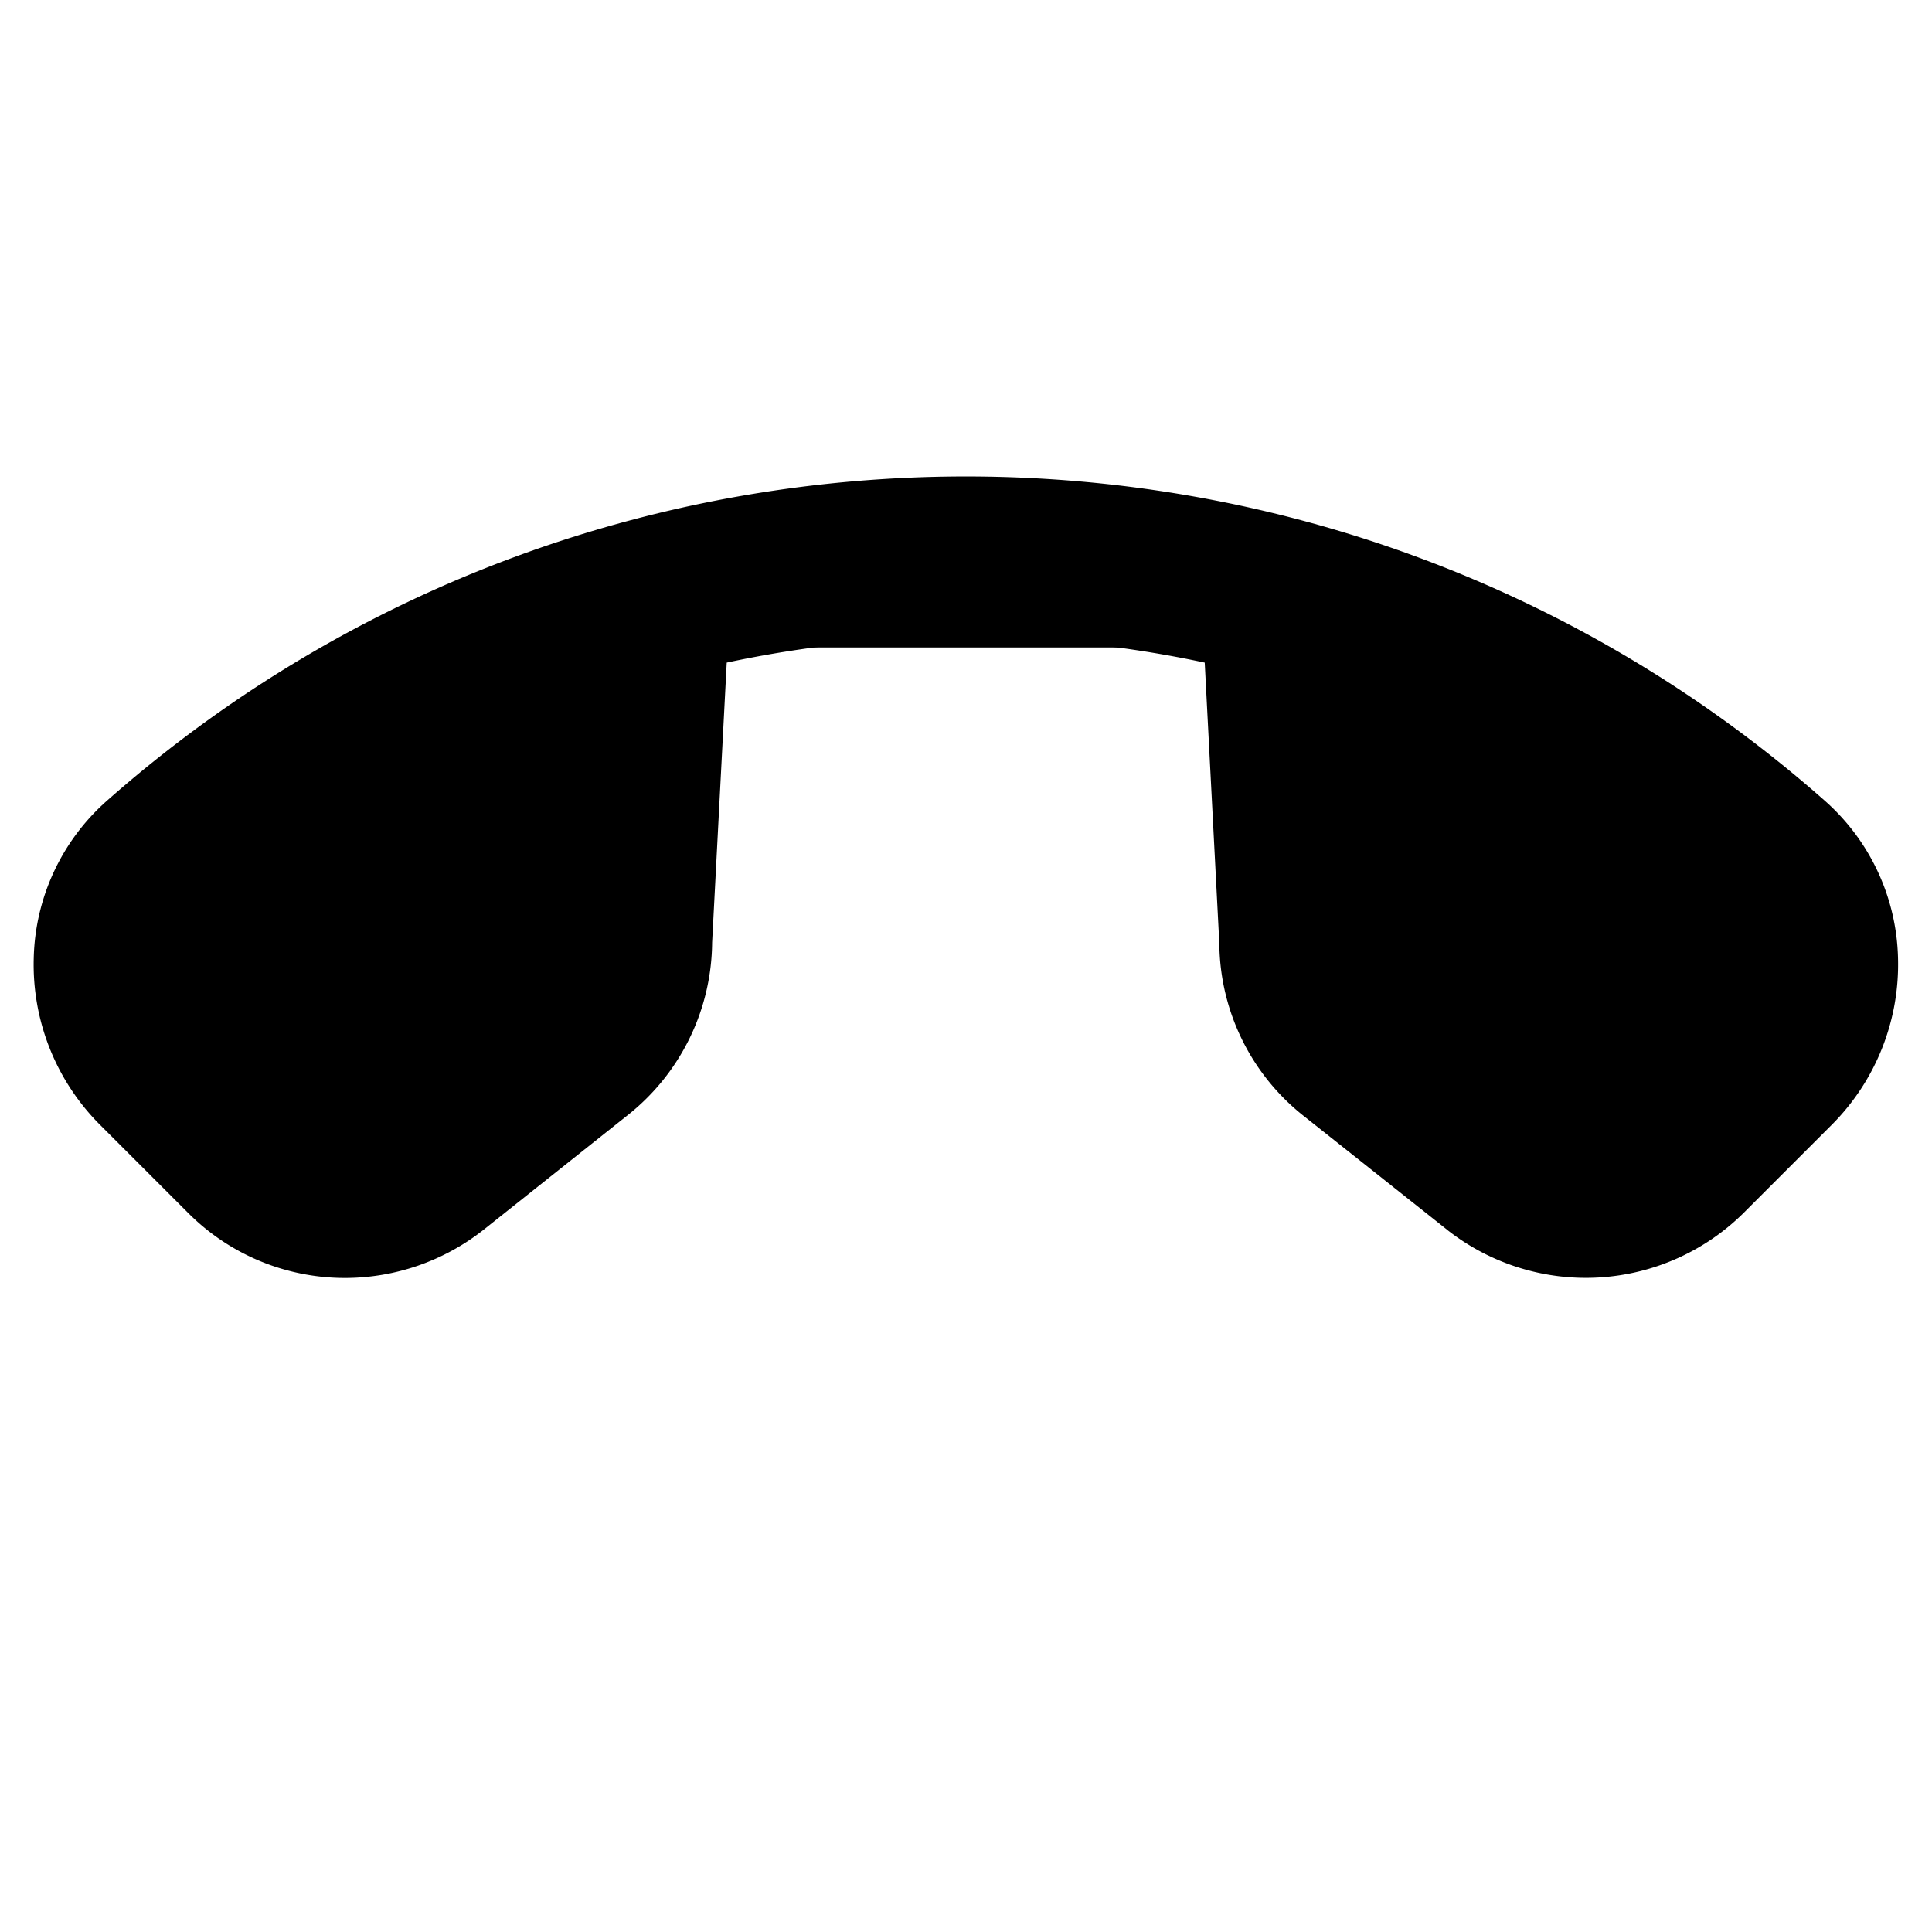<svg xmlns="http://www.w3.org/2000/svg" width="32" height="32" viewBox="0 0 32 32"><path d="m29.396 17.683-1.454 1.454a2.373 2.373 0 0 1-3.158.183l-2.358-1.871a2.364 2.364 0 0 1-.9-1.854l-.254-4.871H10.718l-.254 4.854c0 .721-.329 1.404-.9 1.854l-2.375 1.887a2.36 2.36 0 0 1-3.142-.183l-1.454-1.454c-.95-.95-.95-2.529.058-3.417 7.608-6.717 19.071-6.725 26.688 0 1.008.887 1.008 2.467.058 3.417z"/><path d="M5.713 21.167c-.954 0-1.9-.371-2.612-1.092l-1.45-1.45a3.754 3.754 0 0 1-1.092-2.762 3.588 3.588 0 0 1 1.212-2.6c8.113-7.162 20.342-7.162 28.454 0a3.588 3.588 0 0 1 1.212 2.6 3.76 3.76 0 0 1-1.092 2.762l-1.454 1.454a3.714 3.714 0 0 1-4.925.288l-.004-.004-2.358-1.871a3.677 3.677 0 0 1-1.408-2.863l-.242-4.654a18.93 18.93 0 0 0-7.917 0l-.242 4.637a3.685 3.685 0 0 1-1.404 2.863l-2.379 1.892a3.71 3.71 0 0 1-2.3.8zm3.612-9.392a18.671 18.671 0 0 0-5.792 3.492.951.951 0 0 0-.313.683c-.008.296.104.583.313.792l1.462 1.462c.358.367.946.4 1.362.071l2.375-1.887c.25-.2.396-.496.396-.813v-.071l.196-3.729zm16.288 6.5A1.049 1.049 0 0 0 27 18.196l1.454-1.454a1.08 1.08 0 0 0 .313-.792.928.928 0 0 0-.313-.683 18.71 18.71 0 0 0-5.792-3.492l.196 3.783v.033c0 .317.142.613.396.813l2.358 1.871z"/></svg>